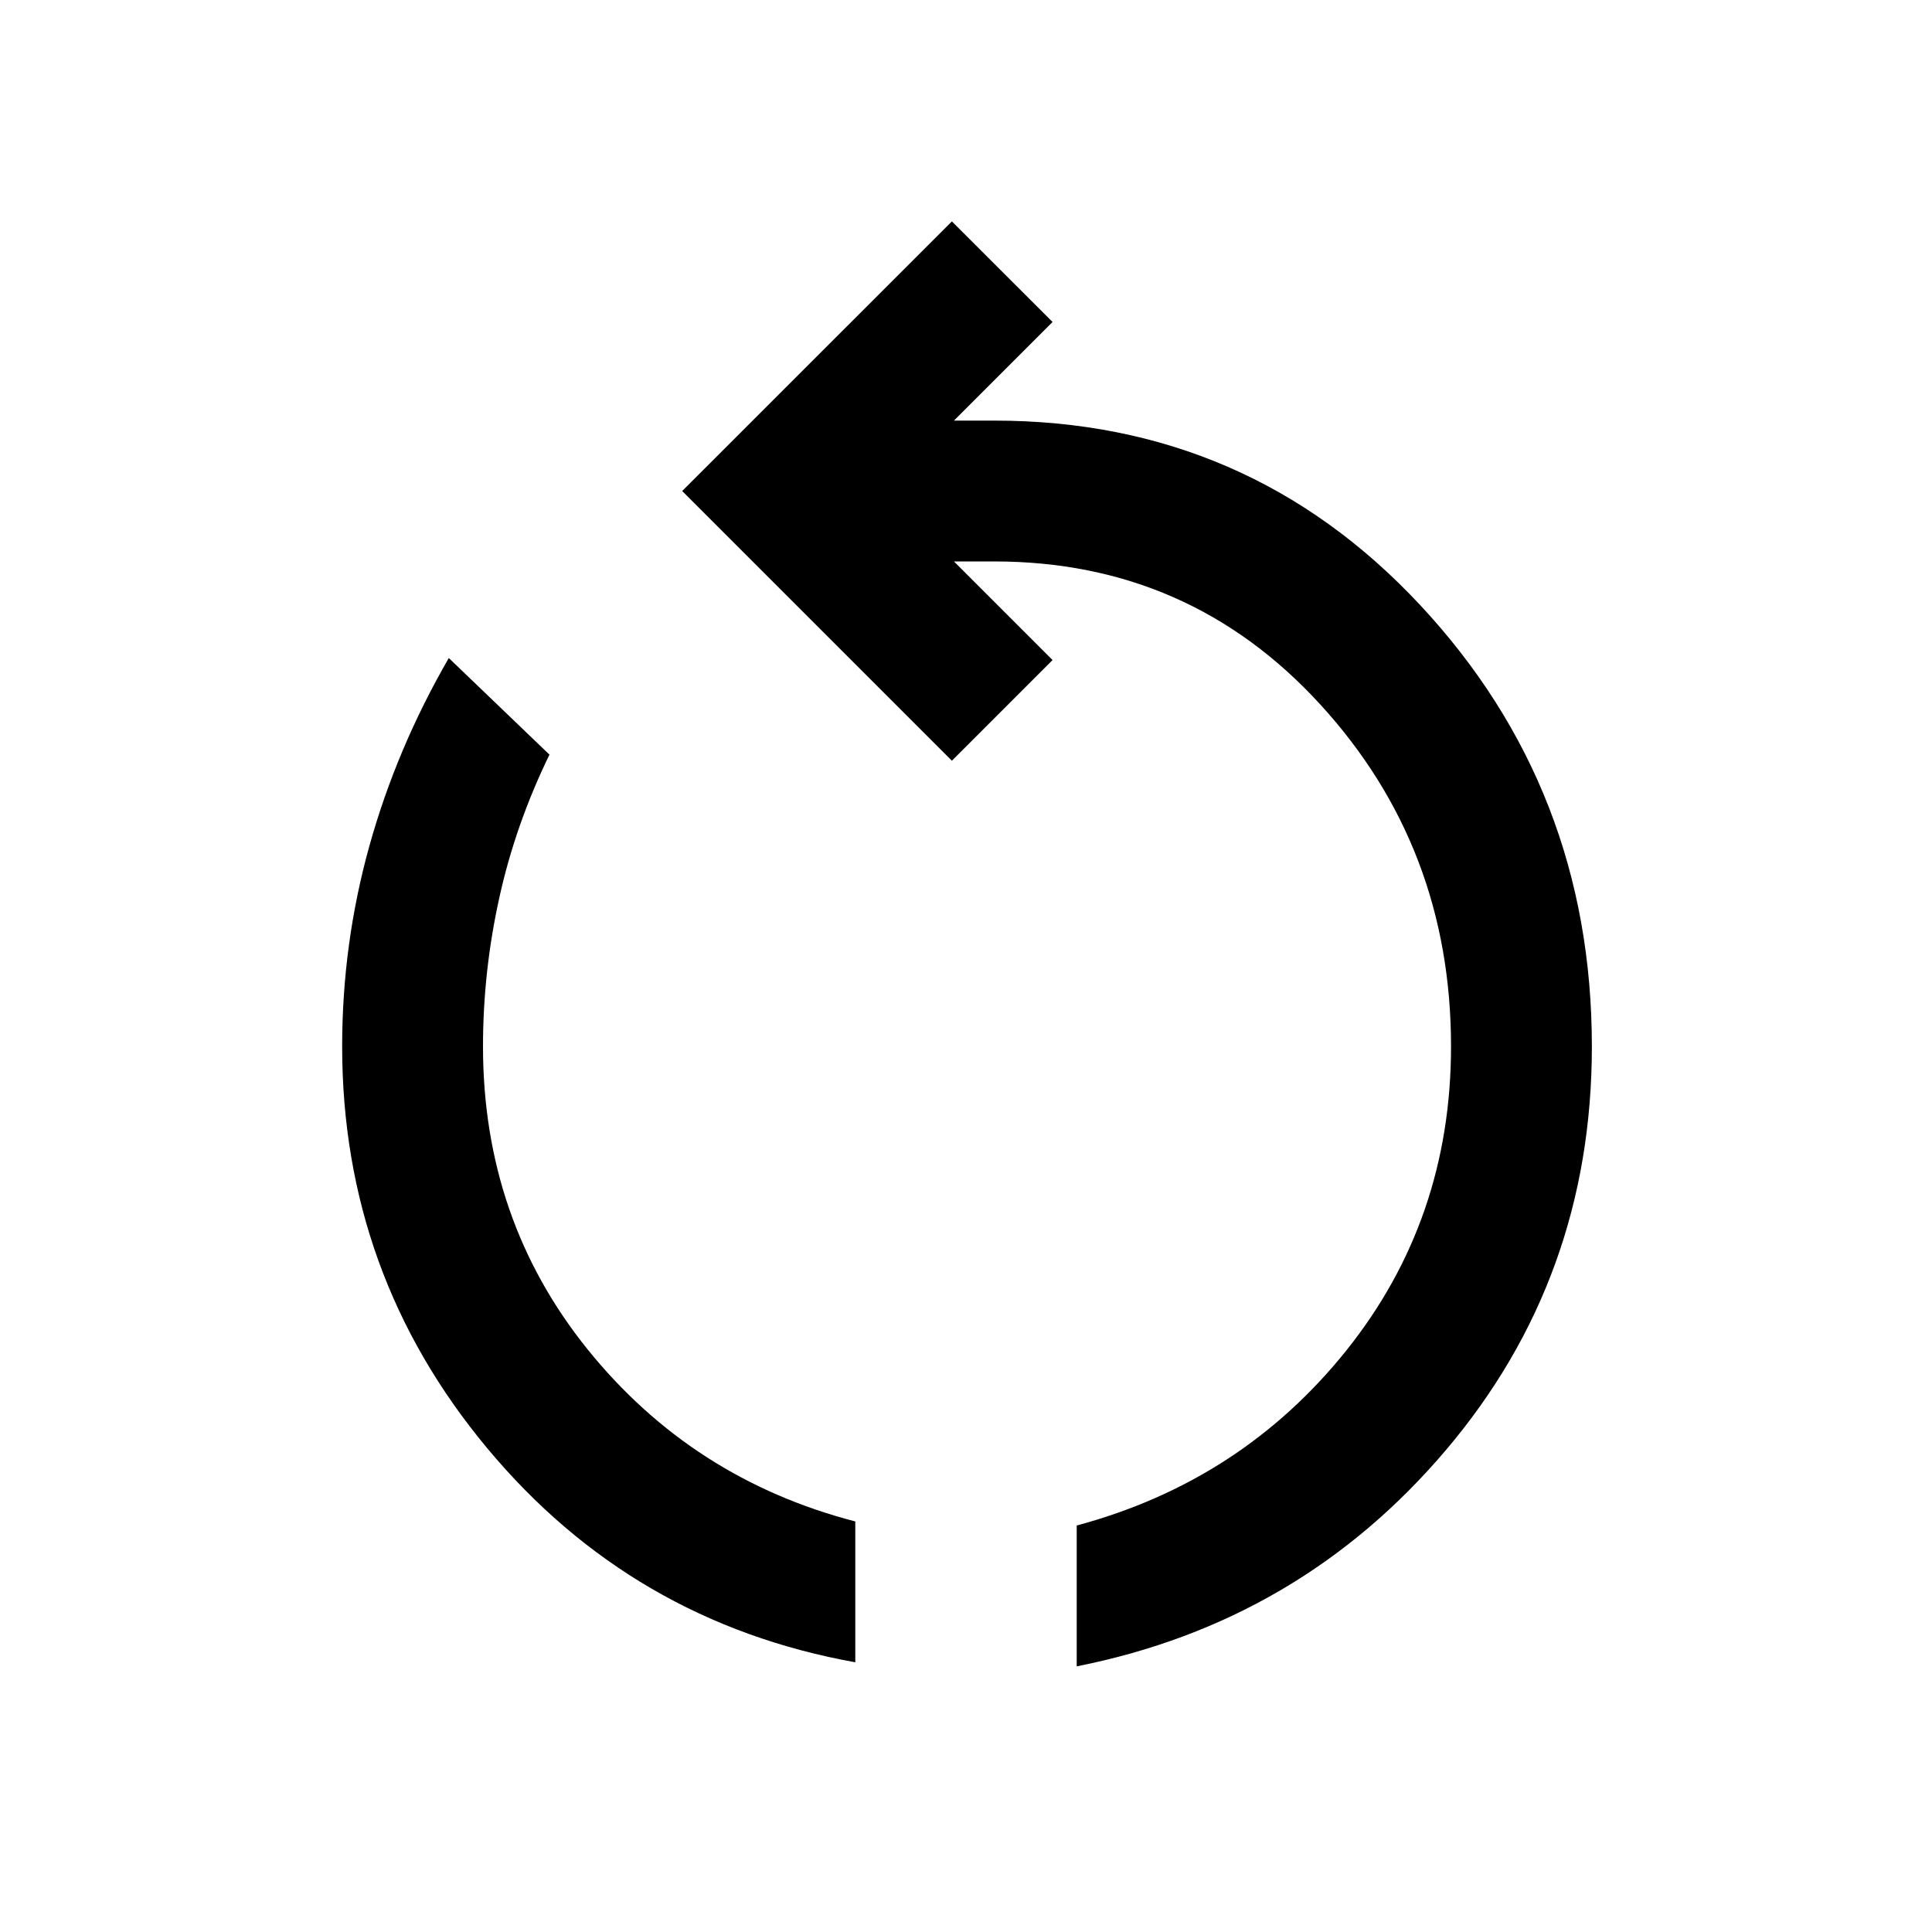 <svg xmlns="http://www.w3.org/2000/svg" height="20" width="20"><path d="M8.854 17.208Q6.542 16.792 5.042 14.99Q3.542 13.188 3.542 10.833Q3.542 9.771 3.823 8.76Q4.104 7.75 4.646 6.812L5.688 7.812Q5.333 8.542 5.167 9.302Q5 10.062 5 10.833Q5 12.625 6.083 13.969Q7.167 15.312 8.854 15.75ZM11.146 17.25V15.792Q12.854 15.333 13.938 13.979Q15.021 12.625 15.021 10.833Q15.021 8.771 13.667 7.292Q12.312 5.812 10.292 5.812H9.875L10.896 6.833L9.854 7.875L7.062 5.083L9.854 2.292L10.896 3.333L9.875 4.354H10.292Q12.917 4.354 14.698 6.26Q16.479 8.167 16.479 10.833Q16.479 13.229 14.969 15.01Q13.458 16.792 11.146 17.25Z"/></svg>